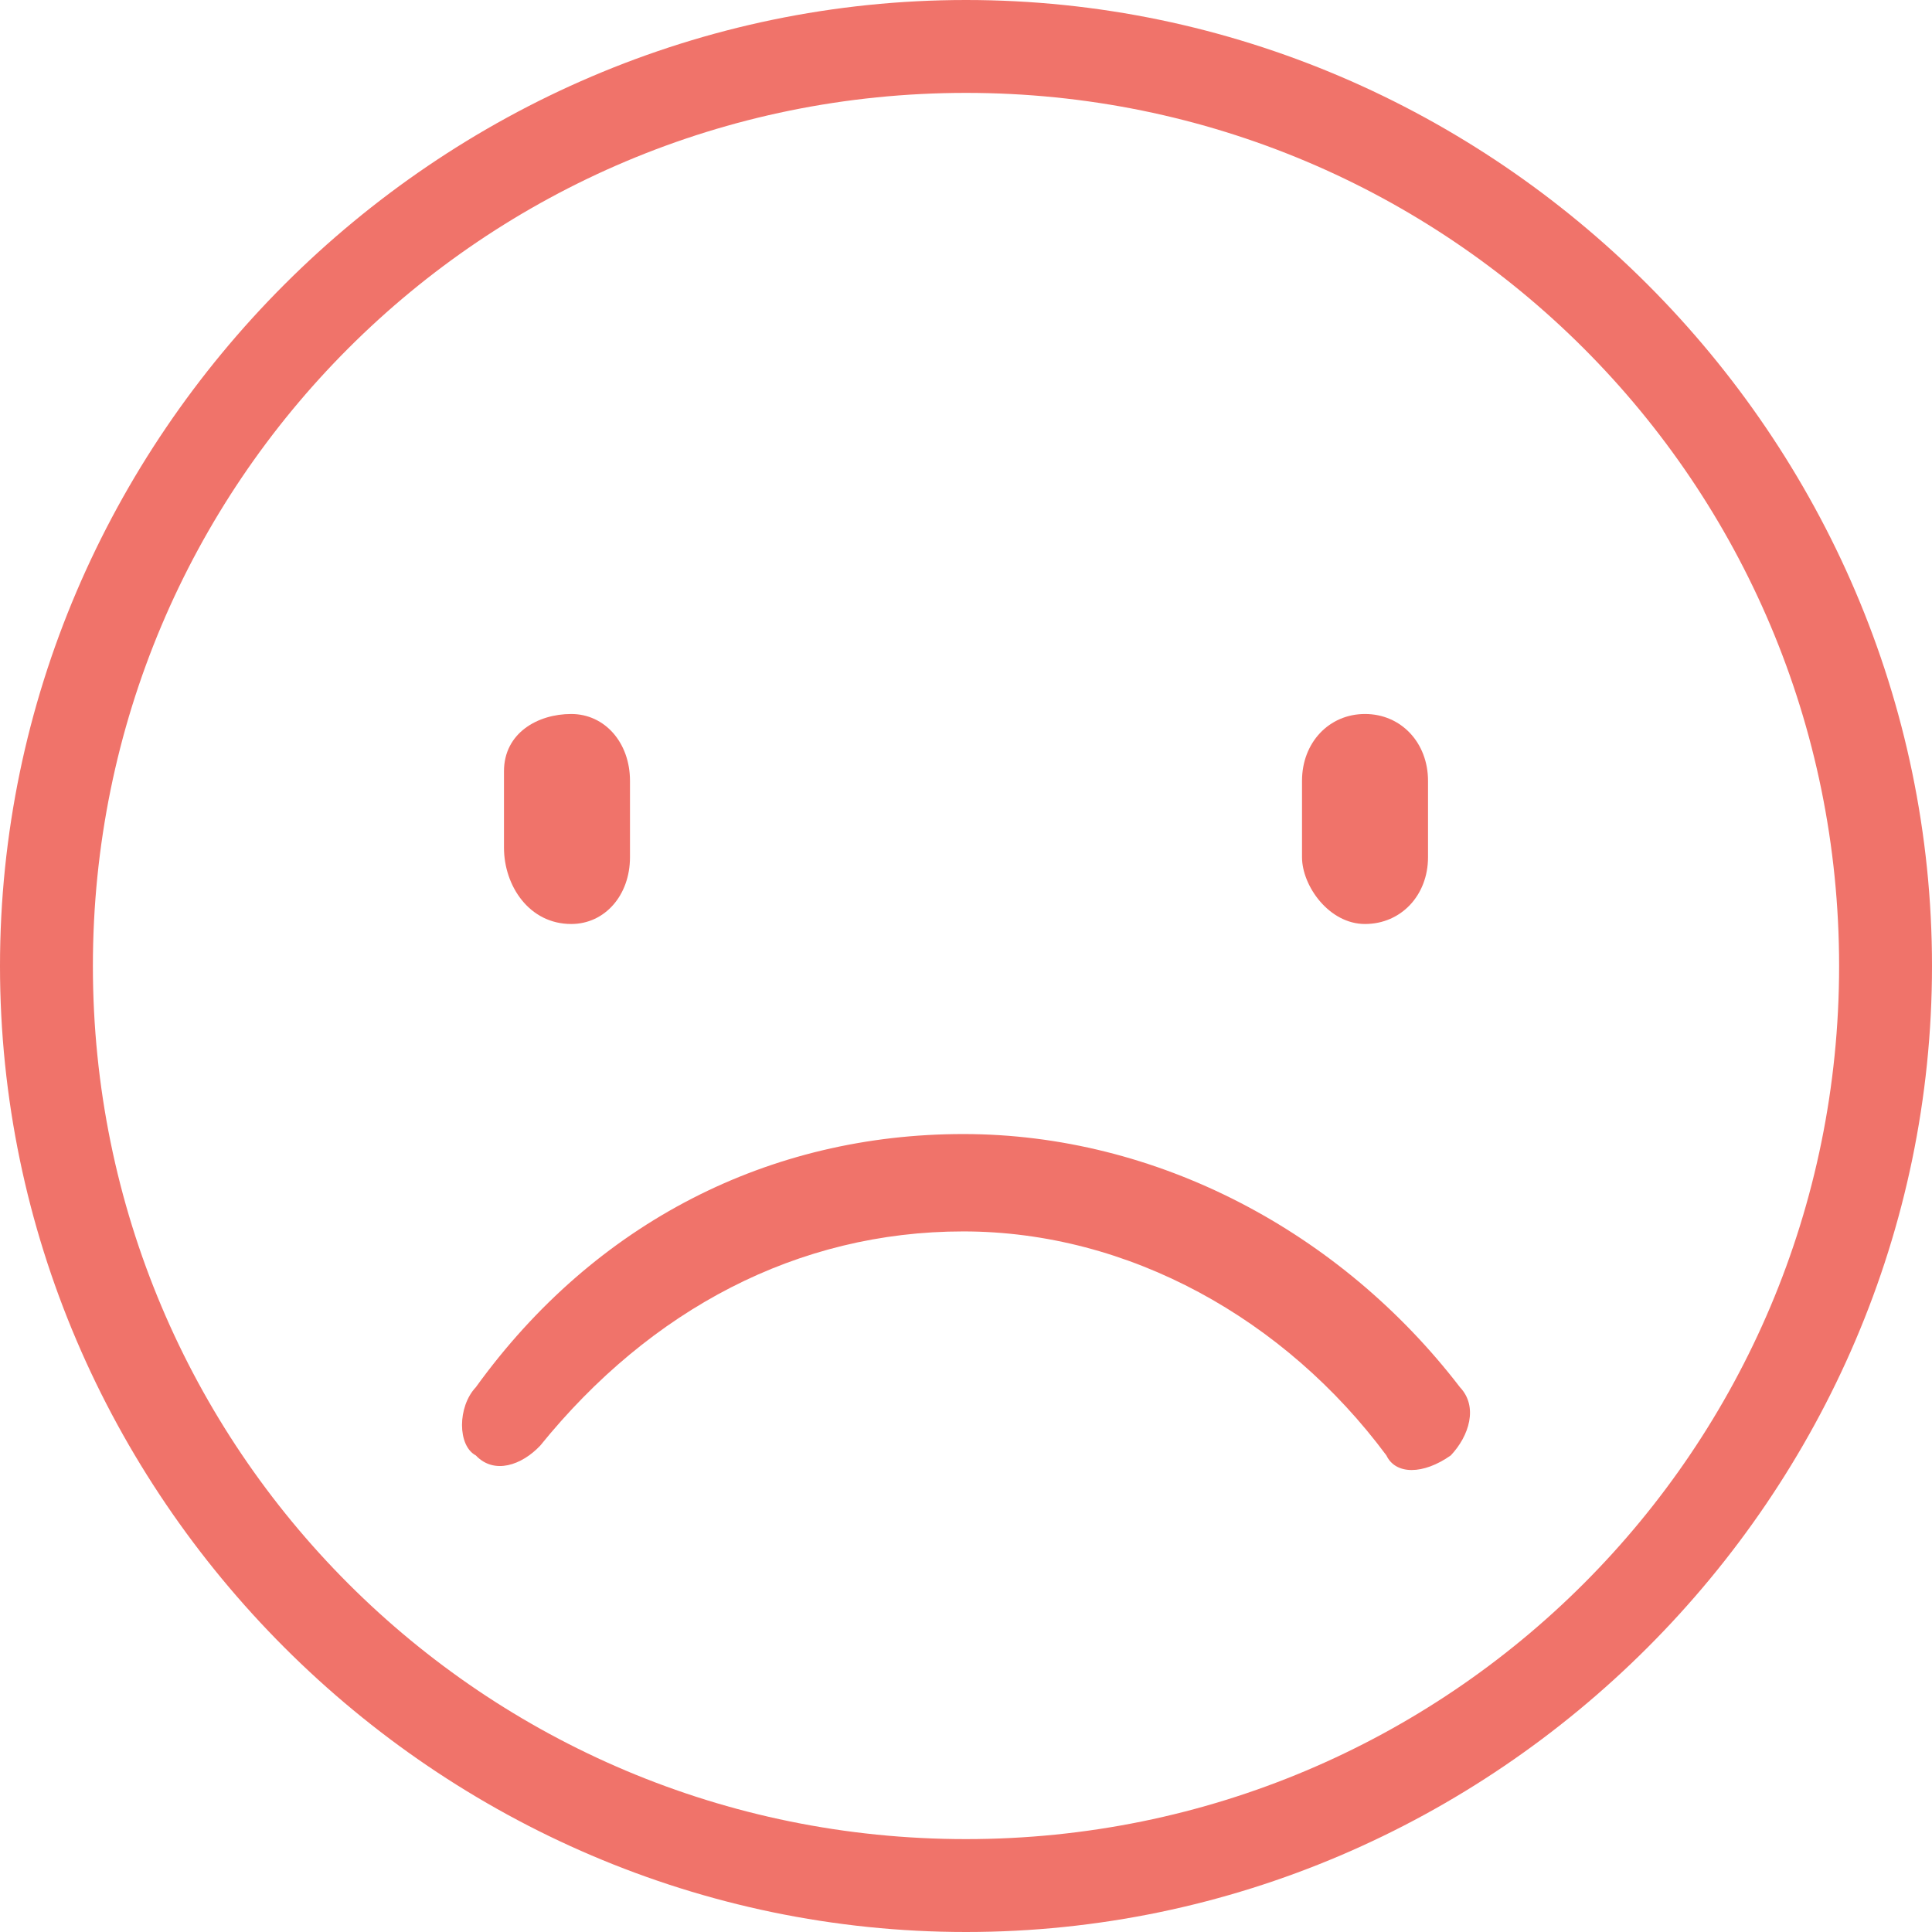 <?xml version="1.0" encoding="UTF-8"?>
<svg width="50px" height="50px" viewBox="0 0 50 50" version="1.1" xmlns="http://www.w3.org/2000/svg" xmlns:xlink="http://www.w3.org/1999/xlink">
    <!-- Generator: Sketch 50 (54983) - http://www.bohemiancoding.com/sketch -->
    <title>failed</title>
    <desc>Created with Sketch.</desc>
    <defs></defs>
    <g id="Page-1" stroke="none" stroke-width="1" fill="none" fill-rule="evenodd">
        <g id="08.个人中心19-身份认证-审核失败" transform="translate(-935, -478)" fill="#F0736A" fill-rule="nonzero">
            <g id="failed" transform="translate(935, 478)">
                <path d="M25,0 C11.298,0 0,11.298 0,25 C0,38.702 11.298,50 25,50 C38.702,50 50,38.702 50,25 C50,11.298 38.702,0 25,0 Z M25,47.596 C12.5,47.596 2.404,37.5 2.404,25 C2.404,12.5 12.5,2.404 25,2.404 C37.5,2.404 47.596,12.5 47.596,25 C47.596,37.5 37.5,47.596 25,47.596 Z" id="Shape"></path>
                <path d="M35.88,29.726 C33.261,33.255 29.214,35.523 24.93,35.523 C20.645,35.523 16.836,33.507 13.98,29.978 C13.504,29.474 12.79,29.222 12.314,29.726 C11.838,29.978 11.838,30.986 12.314,31.49 C15.408,35.775 19.931,38.043 24.93,38.043 C29.929,38.043 34.689,35.523 37.784,31.49 C38.26,30.986 38.022,30.23 37.546,29.726 C36.832,29.222 36.118,29.222 35.88,29.726 Z" id="Shape" transform="translate(25, 33.696) scale(1, -1) translate(-25, -33.696) "></path>
                <path d="M14.783,23.913 C15.652,23.913 16.304,23.172 16.304,22.184 L16.304,20.208 C16.304,19.219 15.652,18.478 14.783,18.478 C13.913,18.478 13.043,18.972 13.043,19.96 L13.043,21.937 C13.043,22.925 13.696,23.913 14.783,23.913 Z" id="Shape"></path>
                <path d="M35.326,23.913 C36.258,23.913 36.957,23.172 36.957,22.184 L36.957,20.208 C36.957,19.219 36.258,18.478 35.326,18.478 C34.394,18.478 33.696,19.219 33.696,20.208 L33.696,22.184 C33.696,22.925 34.394,23.913 35.326,23.913 Z" id="Shape"></path>
            </g>
        </g>
    </g>
</svg>